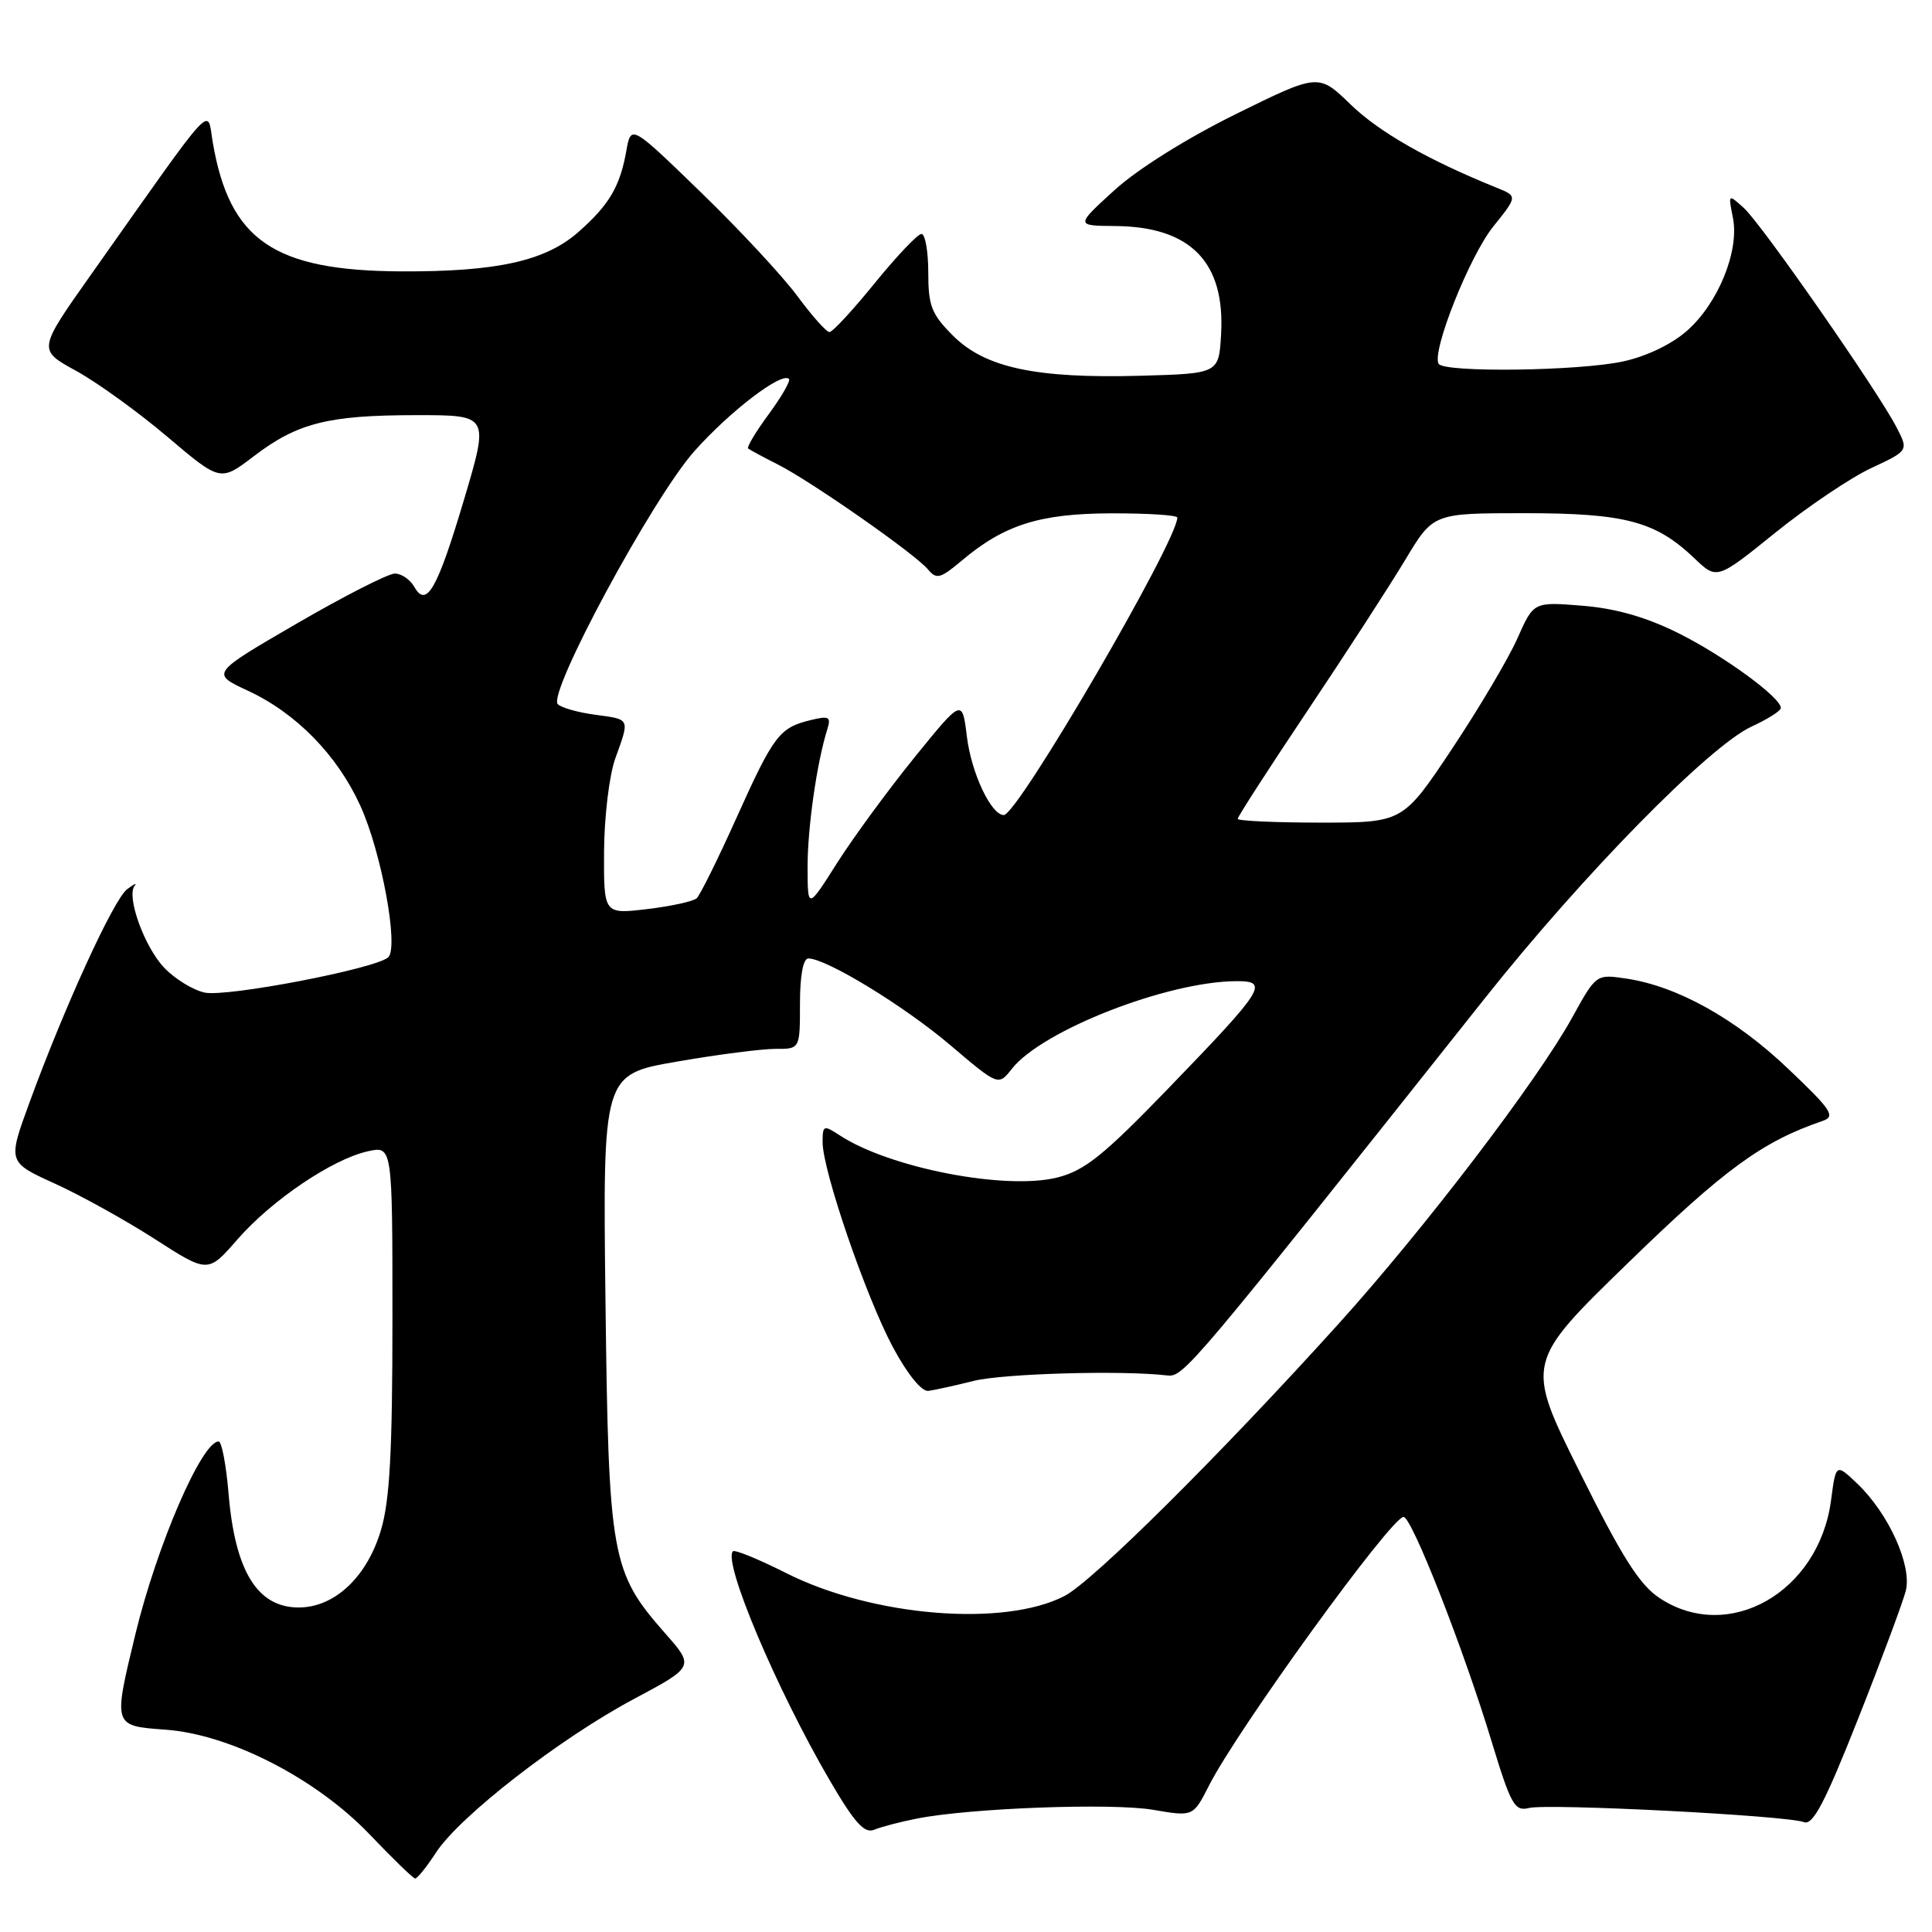 <?xml version="1.0" encoding="UTF-8" standalone="no"?>
<!DOCTYPE svg PUBLIC "-//W3C//DTD SVG 1.1//EN" "http://www.w3.org/Graphics/SVG/1.1/DTD/svg11.dtd" >
<svg xmlns="http://www.w3.org/2000/svg" xmlns:xlink="http://www.w3.org/1999/xlink" version="1.1" viewBox="0 0 256 256">
 <g >
 <path fill="currentColor"
d=" M 57.77 245.48 C 60.87 240.69 74.18 230.36 83.95 225.15 C 92.03 220.84 92.03 220.84 88.09 216.37 C 80.99 208.30 80.64 206.34 80.23 172.44 C 79.87 142.37 79.87 142.37 89.69 140.67 C 95.08 139.73 100.96 138.98 102.75 138.98 C 106.00 139.00 106.00 139.00 106.00 133.00 C 106.00 129.27 106.42 127.00 107.11 127.00 C 109.49 127.00 119.81 133.30 125.90 138.47 C 132.29 143.90 132.29 143.90 134.08 141.62 C 138.09 136.53 154.66 130.06 163.79 130.01 C 168.22 129.99 167.60 130.98 154.83 144.20 C 146.28 153.05 143.75 155.09 140.16 156.01 C 133.35 157.76 117.89 154.78 111.27 150.44 C 109.13 149.04 109.00 149.09 109.00 151.36 C 109.00 155.10 114.75 171.85 118.31 178.50 C 120.24 182.10 122.13 184.42 123.02 184.30 C 123.83 184.19 126.53 183.60 129.00 182.98 C 132.94 182.00 148.57 181.55 154.64 182.25 C 156.83 182.50 157.51 181.70 196.74 132.29 C 209.72 115.94 226.49 98.86 232.08 96.28 C 234.21 95.30 235.96 94.20 235.97 93.82 C 236.03 92.45 228.32 86.83 222.30 83.85 C 218.09 81.76 214.05 80.61 209.66 80.26 C 203.21 79.74 203.21 79.74 201.07 84.58 C 199.89 87.24 195.99 93.83 192.41 99.21 C 185.89 109.00 185.89 109.00 174.95 109.00 C 168.93 109.00 164.00 108.77 164.00 108.50 C 164.00 108.22 168.16 101.77 173.25 94.17 C 178.34 86.57 184.17 77.57 186.21 74.17 C 189.91 68.00 189.91 68.00 201.99 68.00 C 215.33 68.00 219.37 69.07 224.50 73.96 C 227.50 76.83 227.50 76.83 235.23 70.59 C 239.48 67.16 245.20 63.31 247.93 62.03 C 252.90 59.71 252.90 59.71 251.30 56.62 C 248.81 51.79 233.42 29.69 231.08 27.57 C 228.99 25.68 228.99 25.68 229.62 28.86 C 230.50 33.24 227.66 40.22 223.51 43.85 C 221.49 45.63 218.12 47.24 215.03 47.90 C 209.13 49.17 191.36 49.39 190.63 48.21 C 189.66 46.64 194.71 33.94 197.87 30.01 C 201.09 26.00 201.09 26.00 198.30 24.87 C 189.20 21.19 182.72 17.49 178.97 13.85 C 174.71 9.72 174.71 9.72 163.77 15.11 C 157.28 18.31 150.73 22.41 147.67 25.20 C 142.50 29.91 142.50 29.91 147.80 29.95 C 157.77 30.04 162.35 34.74 161.80 44.30 C 161.50 49.50 161.50 49.50 151.09 49.79 C 137.27 50.17 130.53 48.73 126.28 44.48 C 123.43 41.63 123.00 40.53 123.00 36.10 C 123.00 33.30 122.59 31.00 122.10 31.00 C 121.60 31.00 118.83 33.93 115.92 37.50 C 113.02 41.08 110.32 44.00 109.91 44.00 C 109.50 44.00 107.60 41.86 105.67 39.25 C 103.75 36.64 98.00 30.45 92.89 25.50 C 83.61 16.50 83.61 16.50 82.99 20.00 C 82.15 24.73 80.71 27.17 76.62 30.76 C 72.26 34.59 65.85 36.01 53.20 35.96 C 36.28 35.88 30.41 31.86 28.19 18.85 C 27.39 14.20 28.90 12.56 12.03 36.43 C 5.01 46.36 5.01 46.36 10.07 49.13 C 12.84 50.65 18.29 54.58 22.16 57.86 C 29.20 63.83 29.20 63.83 33.62 60.46 C 39.41 56.04 43.47 55.01 55.16 55.01 C 64.81 55.00 64.81 55.00 61.52 66.09 C 57.94 78.11 56.51 80.63 54.89 77.75 C 54.34 76.79 53.19 76.00 52.32 76.00 C 51.44 76.00 45.60 78.98 39.33 82.62 C 27.93 89.24 27.93 89.24 32.82 91.51 C 39.22 94.47 44.67 100.03 47.73 106.73 C 50.54 112.86 52.88 125.58 51.43 126.86 C 49.71 128.37 29.99 132.16 27.11 131.52 C 25.56 131.18 23.13 129.69 21.73 128.20 C 19.10 125.41 16.71 118.73 17.85 117.35 C 18.21 116.92 17.75 117.14 16.84 117.83 C 15.04 119.20 8.50 133.51 3.88 146.16 C 1.02 153.99 1.02 153.99 7.26 156.83 C 10.69 158.39 16.66 161.70 20.53 164.19 C 27.56 168.71 27.56 168.71 31.46 164.23 C 35.98 159.04 44.06 153.58 48.75 152.55 C 52.00 151.84 52.00 151.84 52.00 174.74 C 52.00 192.29 51.65 198.83 50.48 202.74 C 48.64 208.95 44.34 213.00 39.58 213.00 C 34.11 213.00 31.15 208.21 30.29 197.95 C 29.97 194.13 29.38 191.00 28.97 191.00 C 26.74 191.00 20.81 204.72 17.95 216.50 C 14.98 228.78 14.95 228.68 21.92 229.19 C 30.51 229.81 41.90 235.66 49.00 243.09 C 52.02 246.26 54.73 248.88 55.00 248.91 C 55.27 248.95 56.52 247.40 57.77 245.48 Z  M 121.50 240.97 C 128.58 239.57 147.34 238.88 152.80 239.81 C 158.10 240.72 158.10 240.72 160.19 236.61 C 163.97 229.15 184.36 201.00 185.98 201.00 C 187.07 201.00 193.94 218.51 197.66 230.80 C 200.21 239.17 200.70 240.04 202.59 239.57 C 205.10 238.94 236.82 240.57 239.02 241.44 C 240.21 241.91 241.79 238.92 246.20 227.77 C 249.31 219.92 252.15 212.27 252.53 210.78 C 253.36 207.43 250.27 200.59 246.14 196.63 C 243.27 193.89 243.27 193.89 242.62 198.82 C 241.00 210.99 229.03 217.80 219.90 211.75 C 217.24 209.99 214.92 206.32 209.31 195.03 C 202.11 180.56 202.11 180.56 215.81 167.26 C 228.51 154.91 233.52 151.26 241.50 148.53 C 243.26 147.93 242.72 147.10 236.88 141.56 C 229.94 134.96 222.23 130.67 215.50 129.67 C 211.50 129.07 211.50 129.07 208.33 134.82 C 203.69 143.23 188.70 162.87 177.29 175.50 C 161.53 192.93 144.80 209.54 141.05 211.48 C 133.01 215.63 115.61 214.20 104.19 208.45 C 100.54 206.61 97.36 205.31 97.12 205.55 C 95.75 206.92 102.89 223.82 109.94 235.90 C 113.24 241.55 114.54 242.99 115.84 242.45 C 116.75 242.07 119.30 241.40 121.50 240.97 Z  M 80.04 112.82 C 80.07 108.21 80.73 102.72 81.53 100.50 C 83.46 95.14 83.55 95.34 78.88 94.71 C 76.61 94.41 74.38 93.78 73.91 93.31 C 72.50 91.90 86.49 65.97 92.02 59.77 C 96.74 54.47 103.58 49.25 104.54 50.21 C 104.78 50.45 103.58 52.54 101.87 54.87 C 100.16 57.19 98.93 59.24 99.13 59.42 C 99.33 59.60 101.08 60.54 103.00 61.51 C 107.40 63.72 121.26 73.40 122.96 75.45 C 124.08 76.80 124.60 76.67 127.37 74.34 C 133.06 69.53 137.74 68.05 147.25 68.02 C 152.06 68.01 156.00 68.26 156.00 68.58 C 156.00 71.71 134.84 108.00 133.01 108.00 C 131.33 108.00 128.71 102.43 128.12 97.62 C 127.50 92.56 127.50 92.56 121.16 100.38 C 117.68 104.68 113.07 110.96 110.92 114.35 C 107.02 120.50 107.02 120.50 107.01 114.89 C 107.00 109.67 108.24 101.02 109.63 96.61 C 110.14 94.97 109.85 94.82 107.36 95.43 C 103.27 96.43 102.50 97.45 97.56 108.43 C 95.12 113.85 92.76 118.62 92.31 119.03 C 91.86 119.44 88.91 120.08 85.75 120.46 C 80.00 121.14 80.00 121.14 80.04 112.82 Z "/>
</g>
</svg>